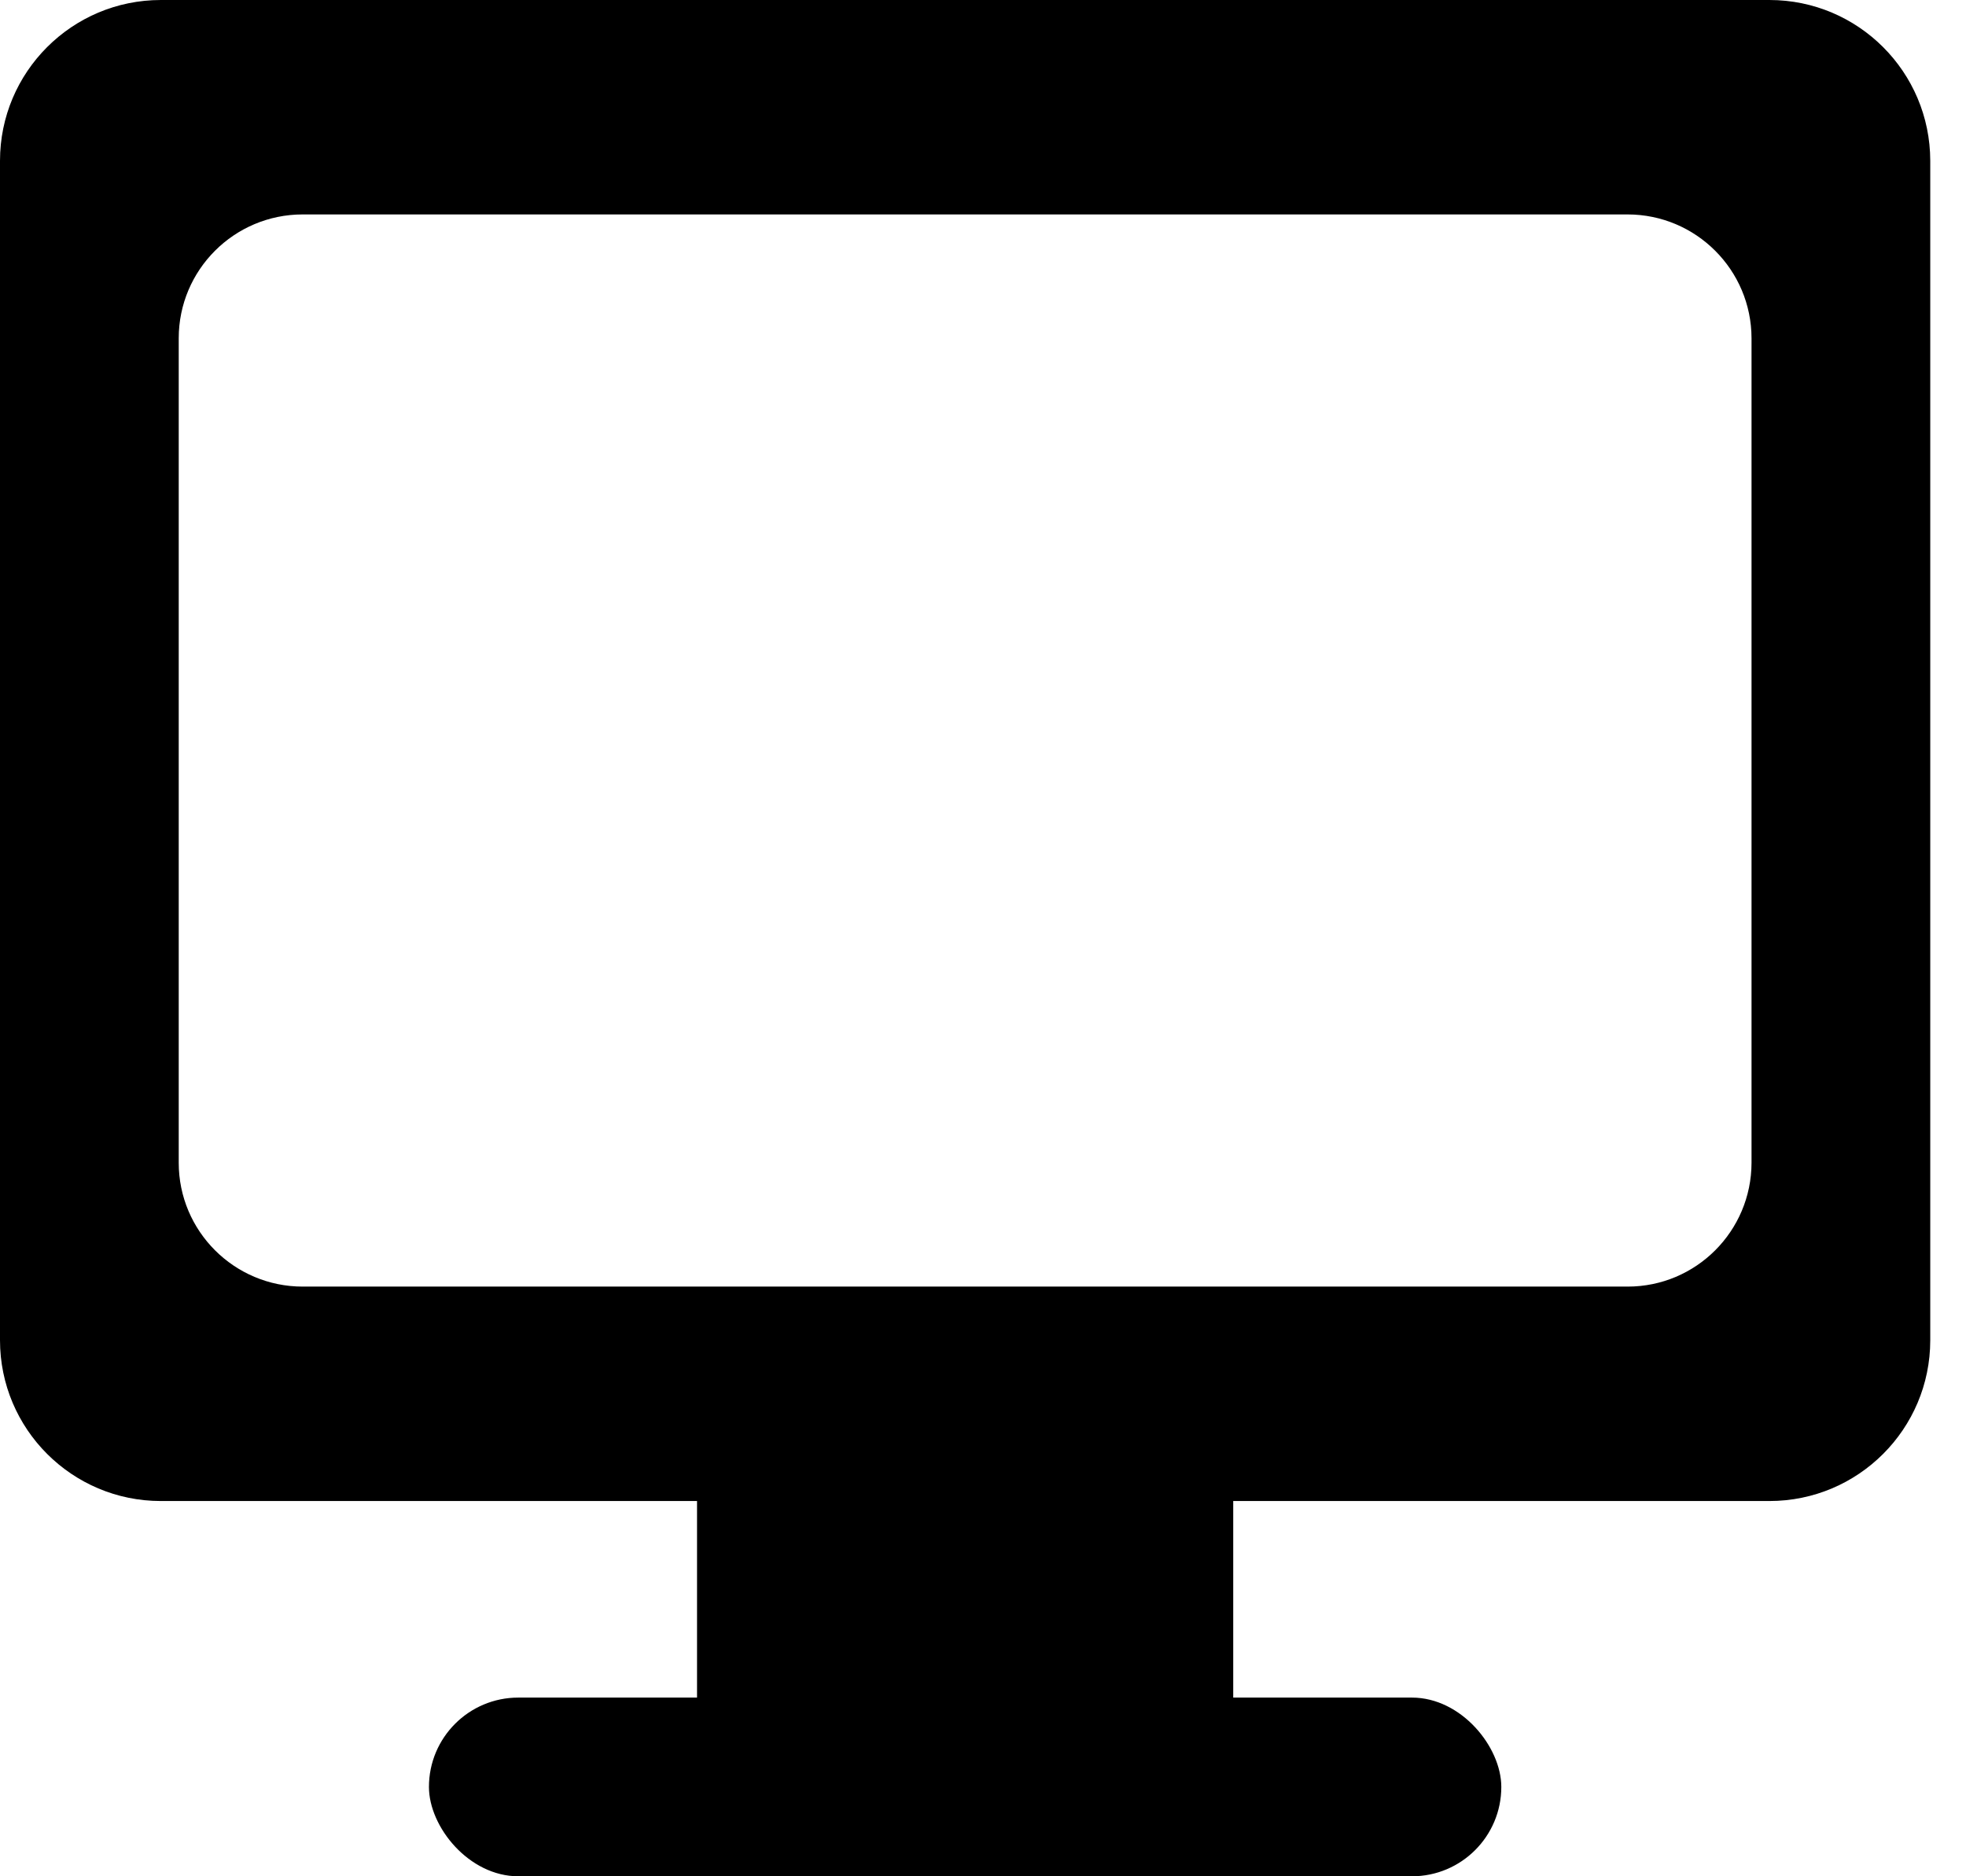 <svg width="22" height="21" viewBox="0 0 22 21" fill="currentColor" xmlns="http://www.w3.org/2000/svg">
<path d="M19.8 0C20.794 0 21.599 0.806 21.6 1.8V15C21.6 15.994 20.794 16.8 19.8 16.8H1.8C0.806 16.8 4.45435e-07 15.994 0 15V1.8C0 0.806 0.806 0 1.8 0H19.8ZM3.387 2.4C2.621 2.4 2 3.021 2 3.786V13.014C2 13.779 2.621 14.4 3.387 14.4H18.214C18.979 14.4 19.599 13.779 19.6 13.014V3.786C19.599 3.021 18.979 2.401 18.214 2.4H3.387Z" />
<rect x="7.8" y="14.6" width="6" height="6.4" rx="1.8" />
<rect x="4.8" y="19" width="12" height="2" rx="1" />
</svg>
